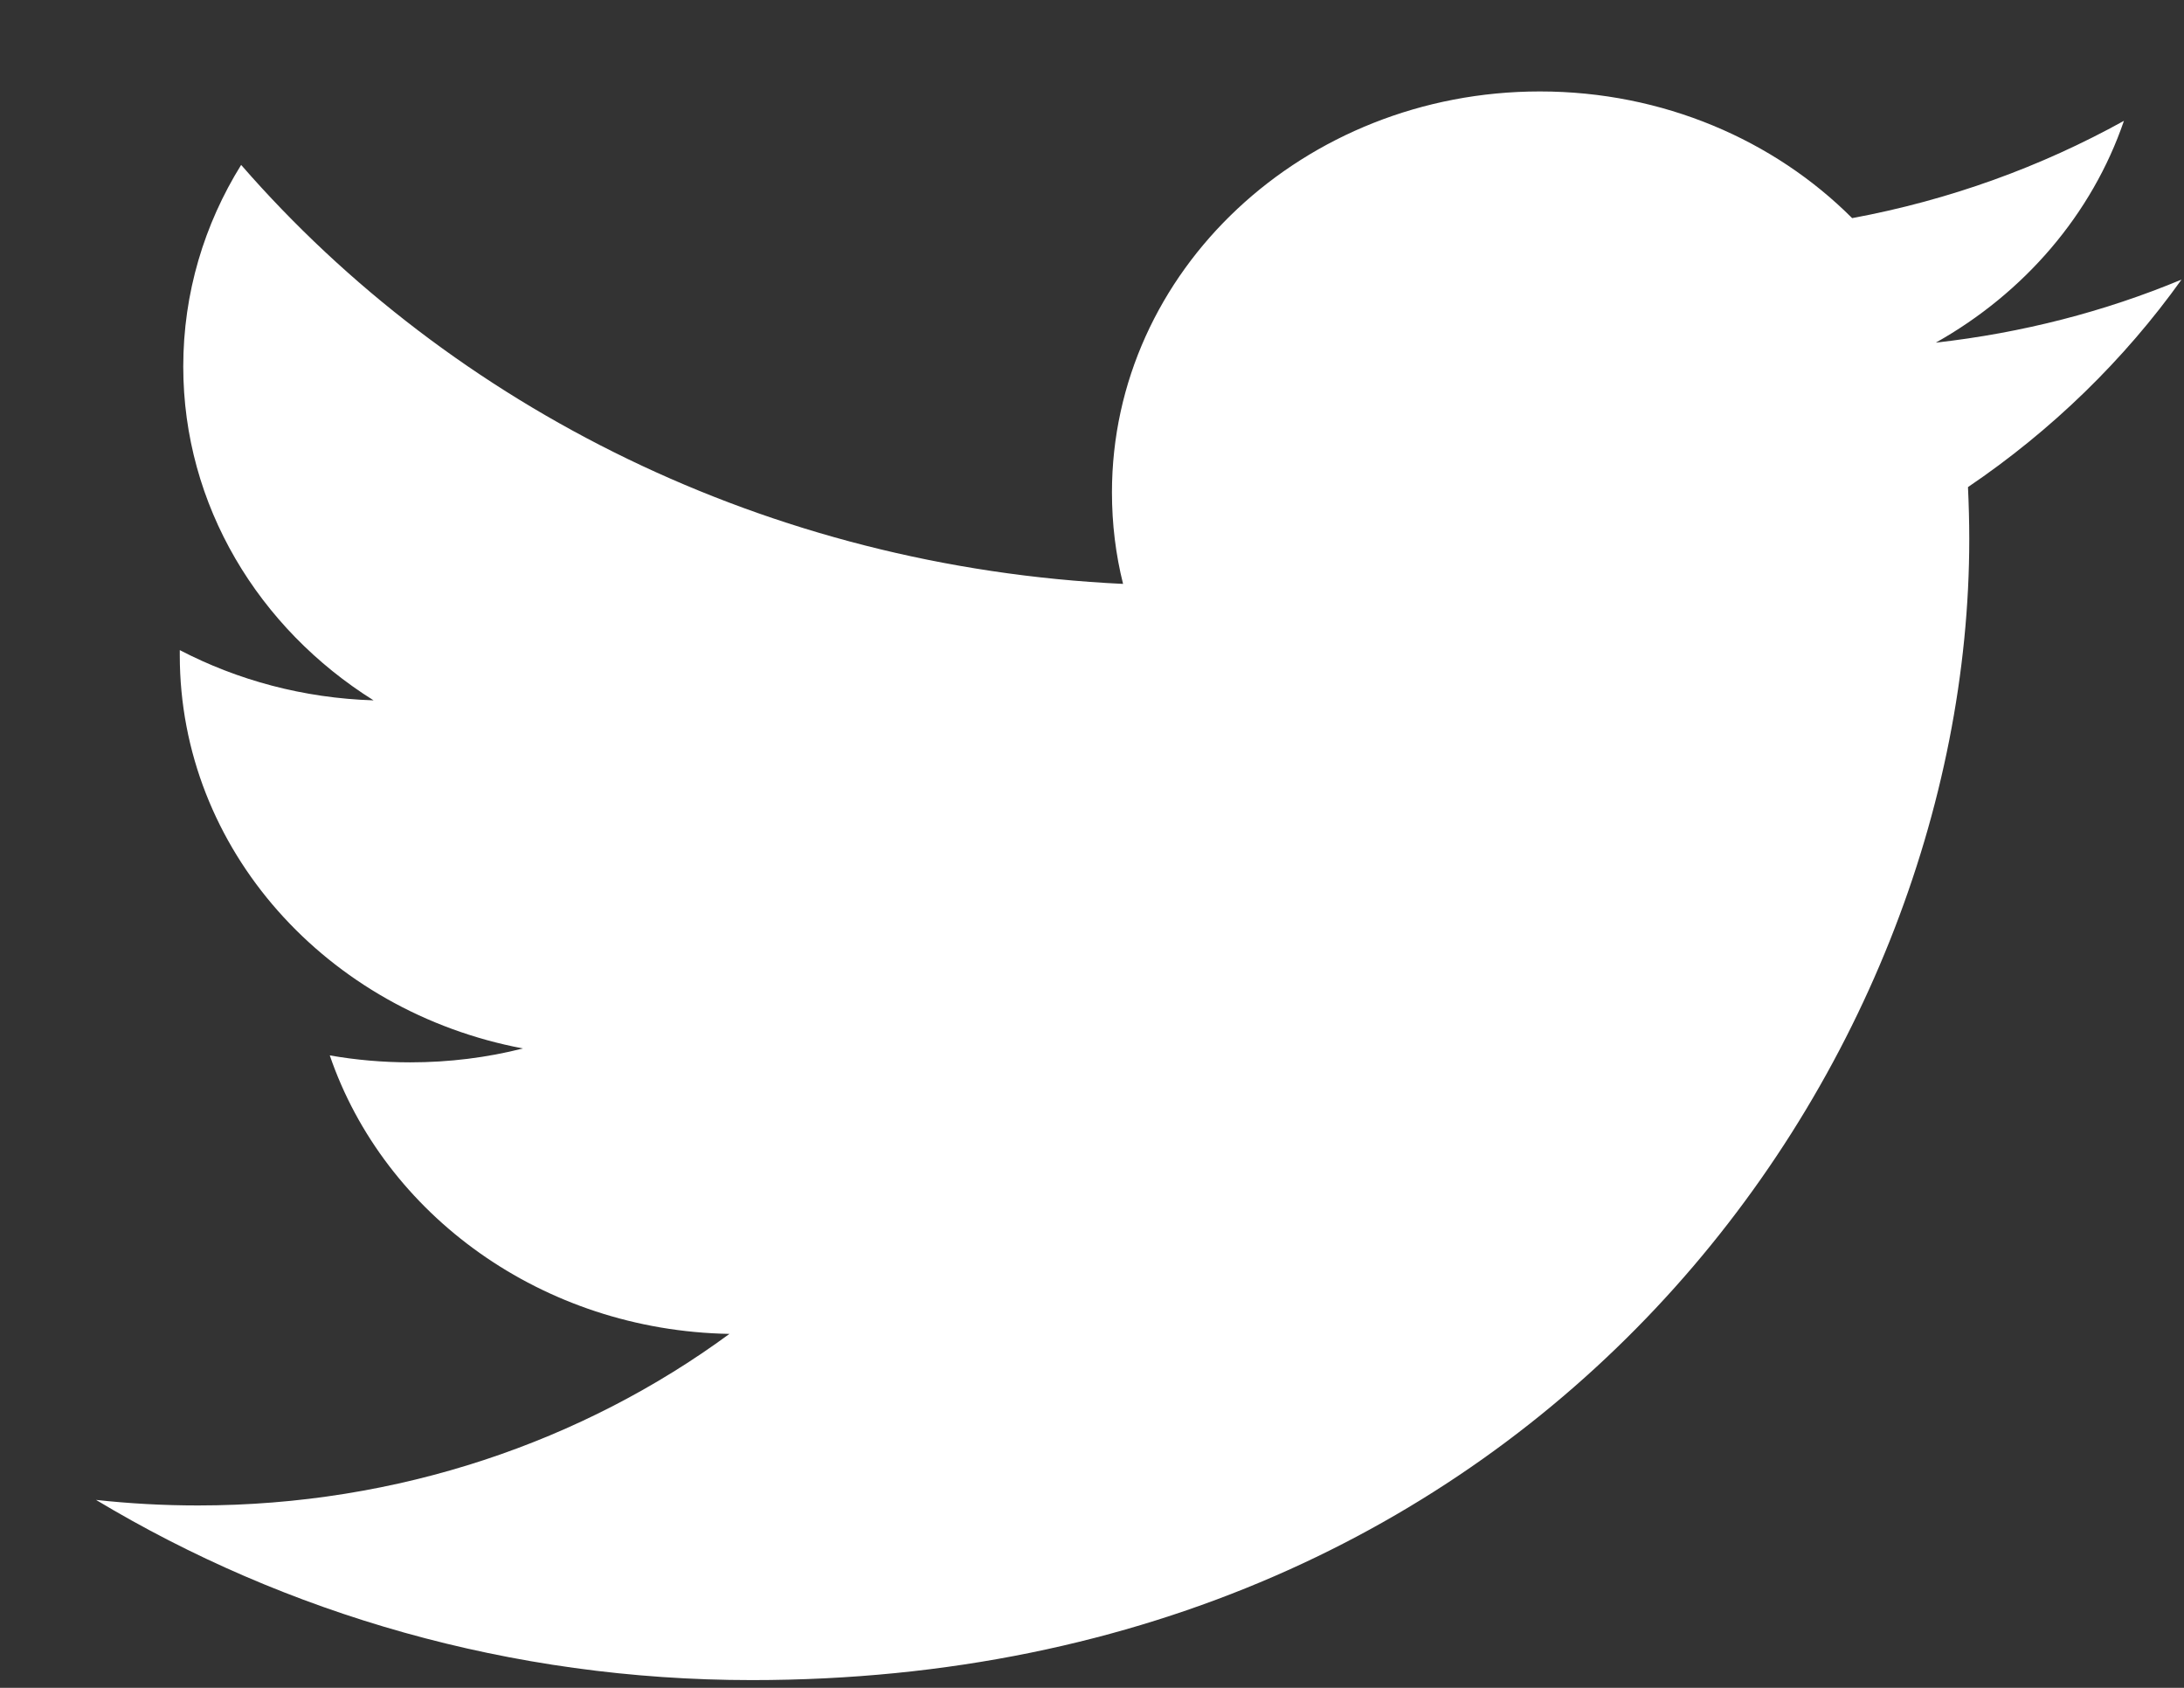<svg width="22" height="17" viewBox="0 0 22 17" fill="none" xmlns="http://www.w3.org/2000/svg">
<rect x="0" y="0" width="22" height="17" fill="#333333" stroke="none"/>
<path fill-rule="evenodd" clip-rule="evenodd" d="M21.975 2.816C21.202 3.138 20.371 3.353 19.5 3.451C20.39 2.951 21.073 2.159 21.395 1.217C20.561 1.679 19.639 2.015 18.657 2.197C17.872 1.411 16.751 0.921 15.512 0.921C13.132 0.921 11.201 2.73 11.201 4.96C11.201 5.277 11.239 5.586 11.313 5.881C7.731 5.712 4.555 4.104 2.429 1.661C2.058 2.258 1.846 2.951 1.846 3.692C1.846 5.092 2.607 6.33 3.763 7.054C3.057 7.032 2.393 6.851 1.811 6.548C1.811 6.566 1.811 6.581 1.811 6.6C1.811 8.557 3.296 10.189 5.268 10.56C4.907 10.652 4.525 10.7 4.133 10.7C3.855 10.7 3.585 10.676 3.322 10.63C3.87 12.233 5.462 13.402 7.348 13.435C5.873 14.518 4.015 15.163 1.995 15.163C1.647 15.163 1.304 15.144 0.967 15.107C2.874 16.252 5.14 16.922 7.574 16.922C15.502 16.922 19.837 10.766 19.837 5.429C19.837 5.253 19.832 5.08 19.824 4.906C20.666 4.336 21.397 3.625 21.975 2.816Z" fill="white"/>
</svg>
